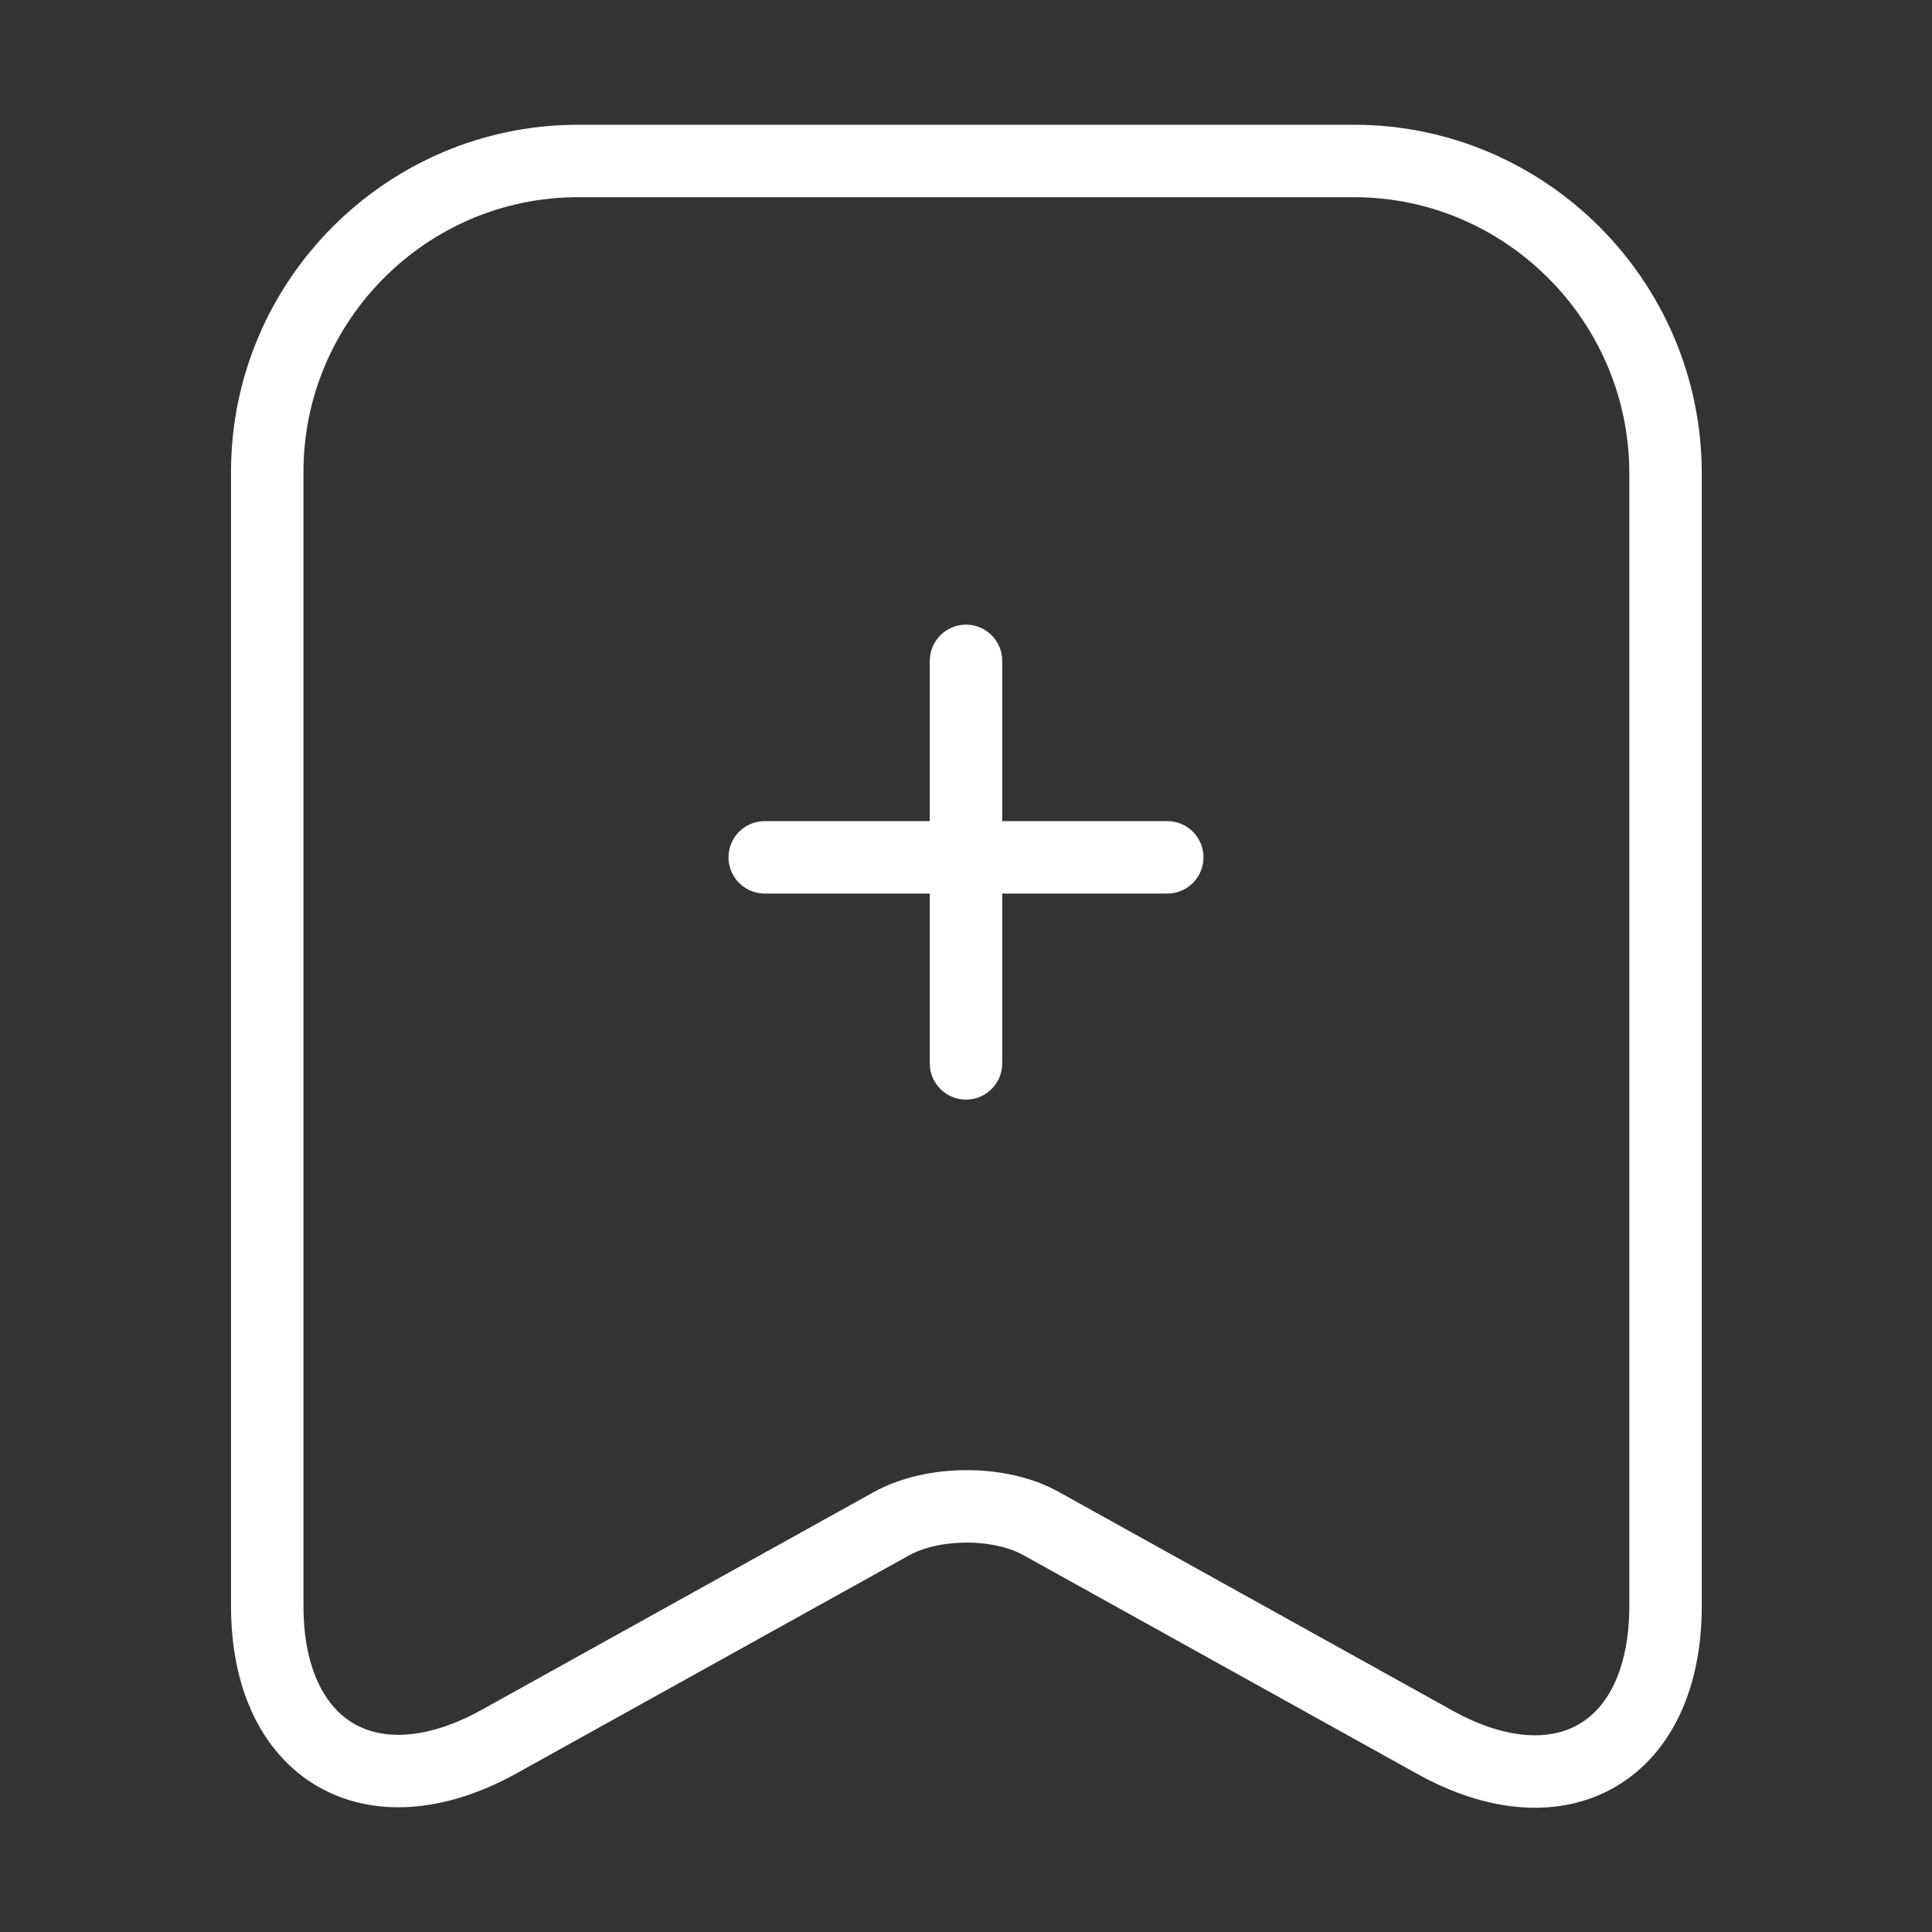 <svg width="40" height="40" viewBox="0 0 40 40" fill="none" xmlns="http://www.w3.org/2000/svg">
<rect x="0" y="0" width="40" height="40" fill="#333333" stroke="none"/>
<path d="M24.167 17.75H15.833M20 13.683V22.016" stroke="white" stroke-width="1.5" stroke-miterlimit="10" stroke-linecap="round" stroke-linejoin="round"/>
<path d="M28.033 3.333H11.967C8.417 3.333 5.533 6.234 5.533 9.767V33.25C5.533 36.25 7.683 37.517 10.317 36.067L18.45 31.55C19.317 31.067 20.717 31.067 21.567 31.55L29.7 36.067C32.333 37.533 34.483 36.267 34.483 33.25V9.767C34.467 6.234 31.583 3.333 28.033 3.333Z" stroke="white" stroke-width="1.5" stroke-linecap="round" stroke-linejoin="round"/>
</svg>
